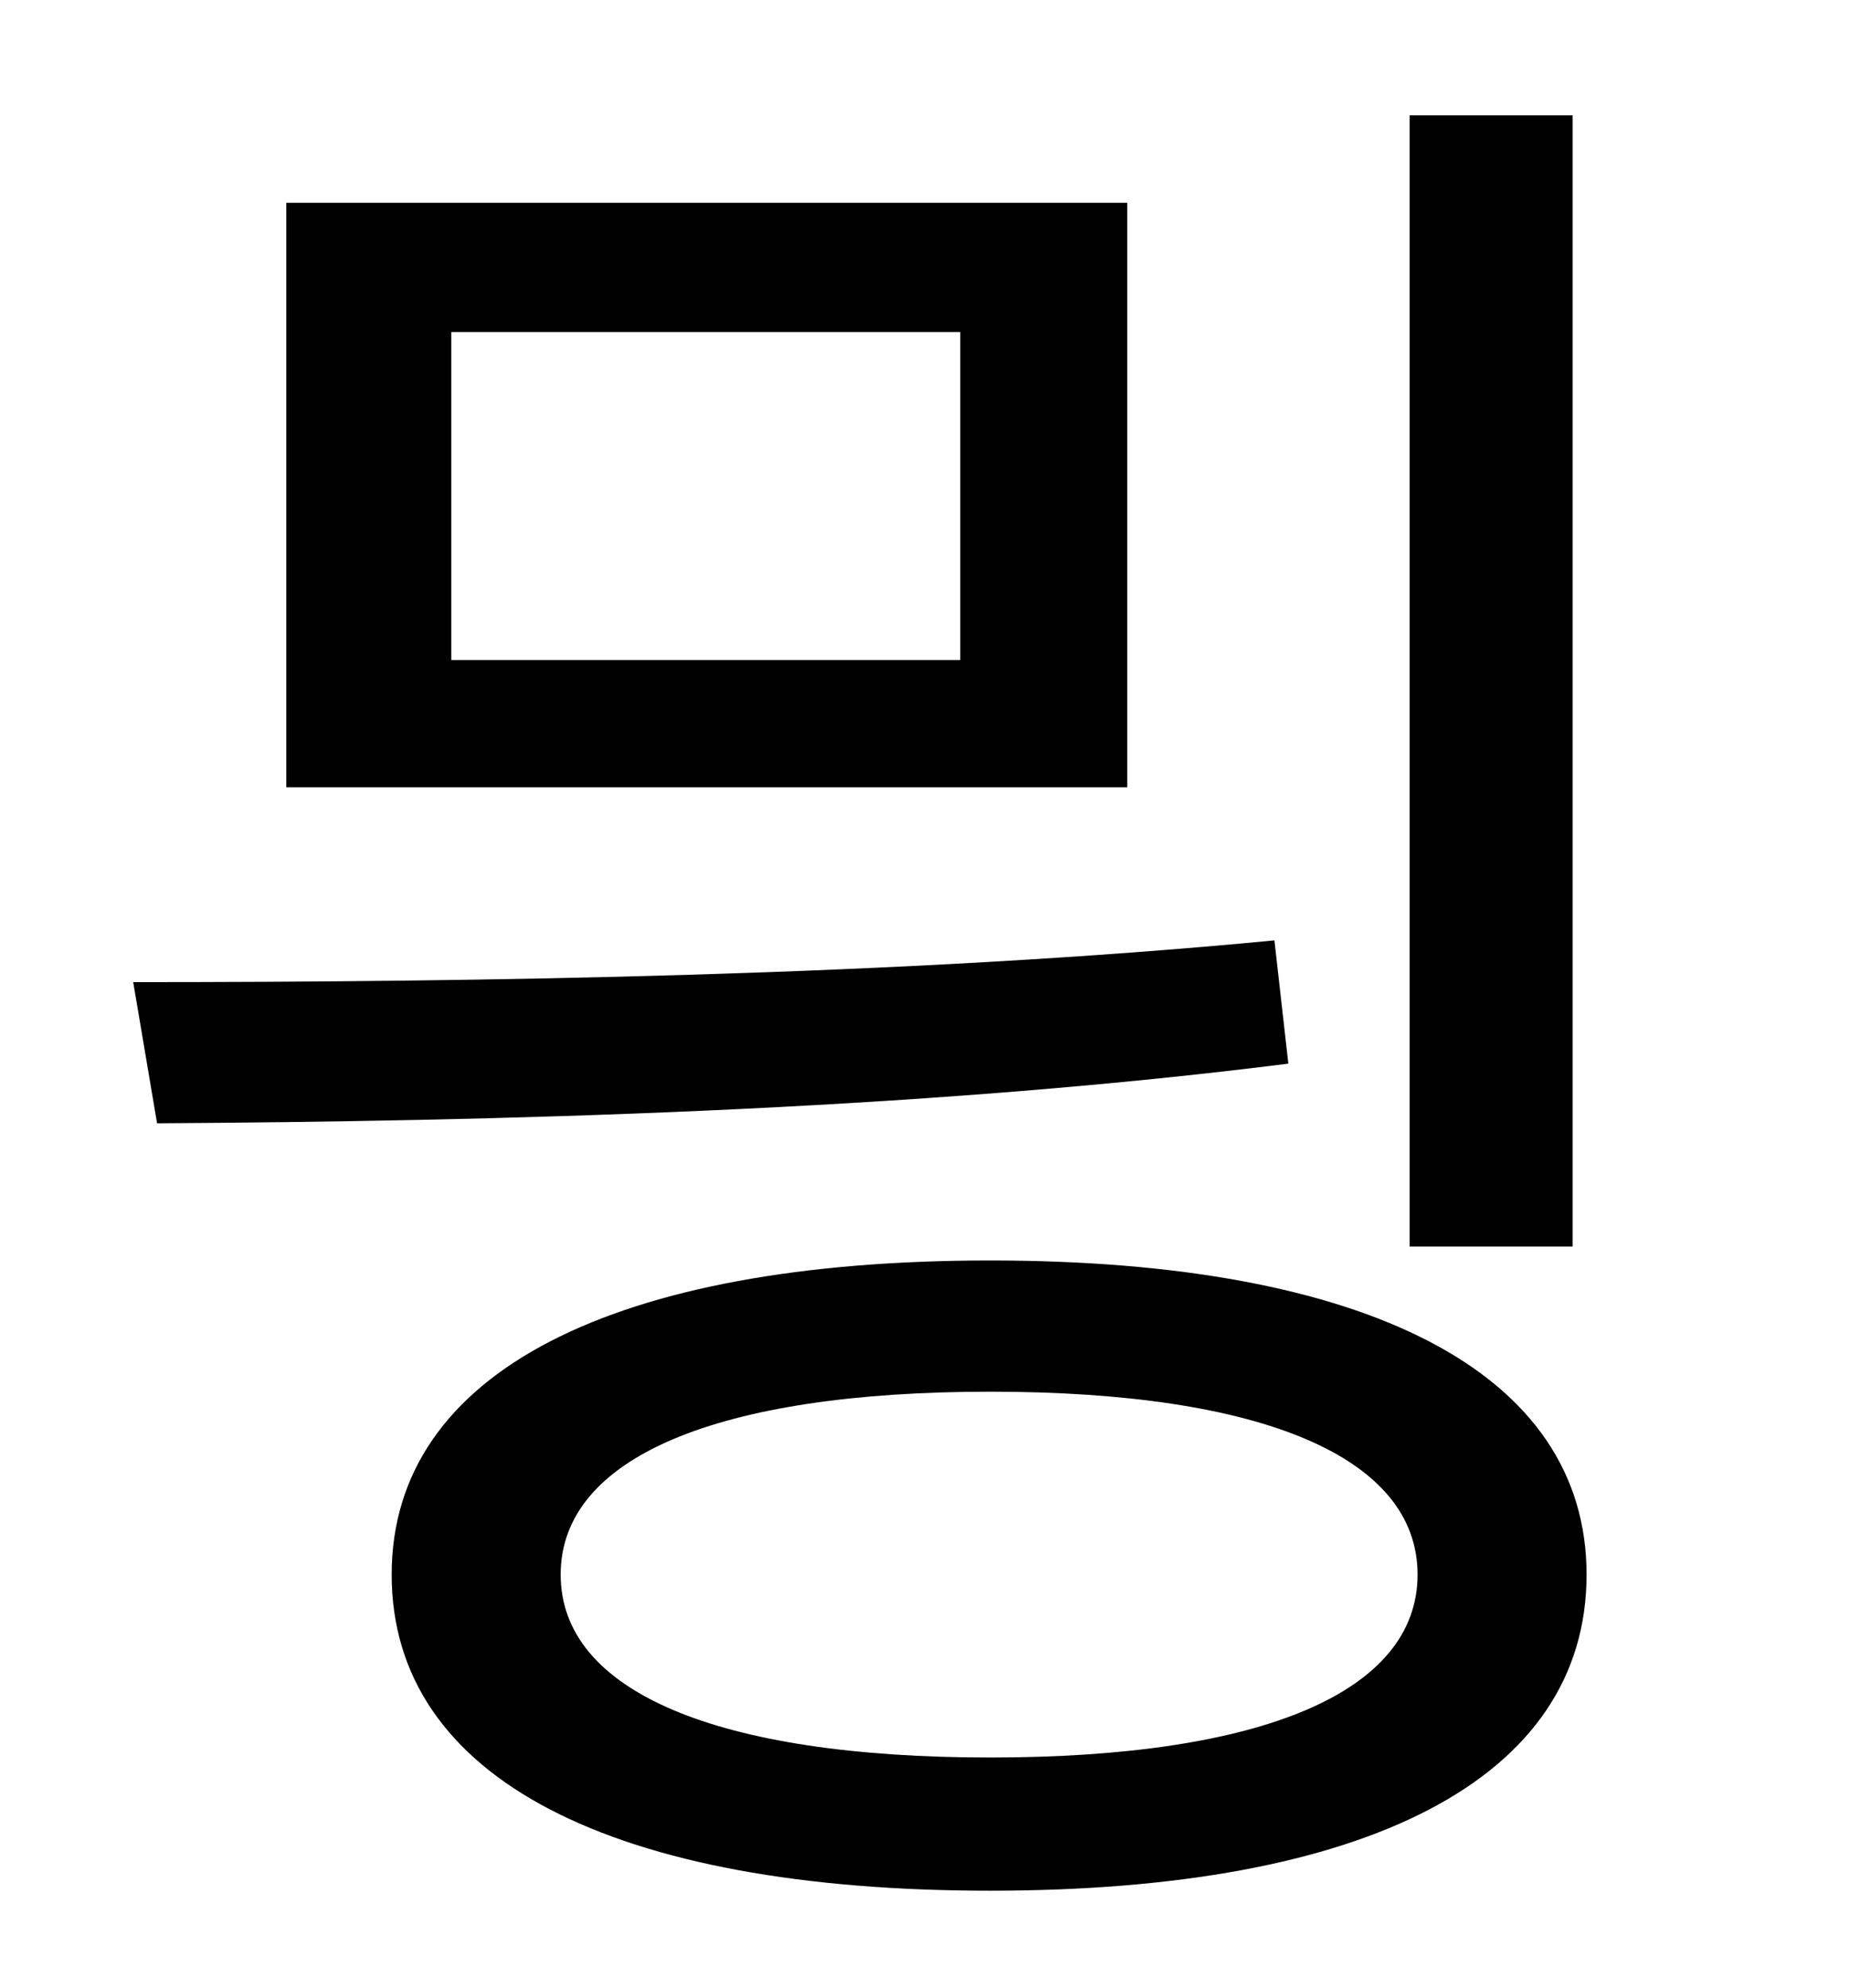 <?xml version="1.0" standalone="no"?>
<!DOCTYPE svg PUBLIC "-//W3C//DTD SVG 1.1//EN" "http://www.w3.org/Graphics/SVG/1.1/DTD/svg11.dtd" >
<svg xmlns="http://www.w3.org/2000/svg" xmlns:xlink="http://www.w3.org/1999/xlink" version="1.1" viewBox="-10 0 930 1000">
   <path fill="currentColor"
d="M134 102h423v294h-423v-294zM473 167h-256v165h256v-165zM699 58h82v569h-82v-569zM69 565l-12 -71c172 0 387 -3 574 -21l7 62c-190 24 -402 29 -569 30zM488 634c189 0 300 56 300 158c0 103 -111 159 -300 159s-301 -56 -301 -159c0 -102 112 -158 301 -158zM488 700
c-137 0 -216 33 -216 92s79 92 216 92s215 -33 215 -92s-78 -92 -215 -92z" />
</svg>
